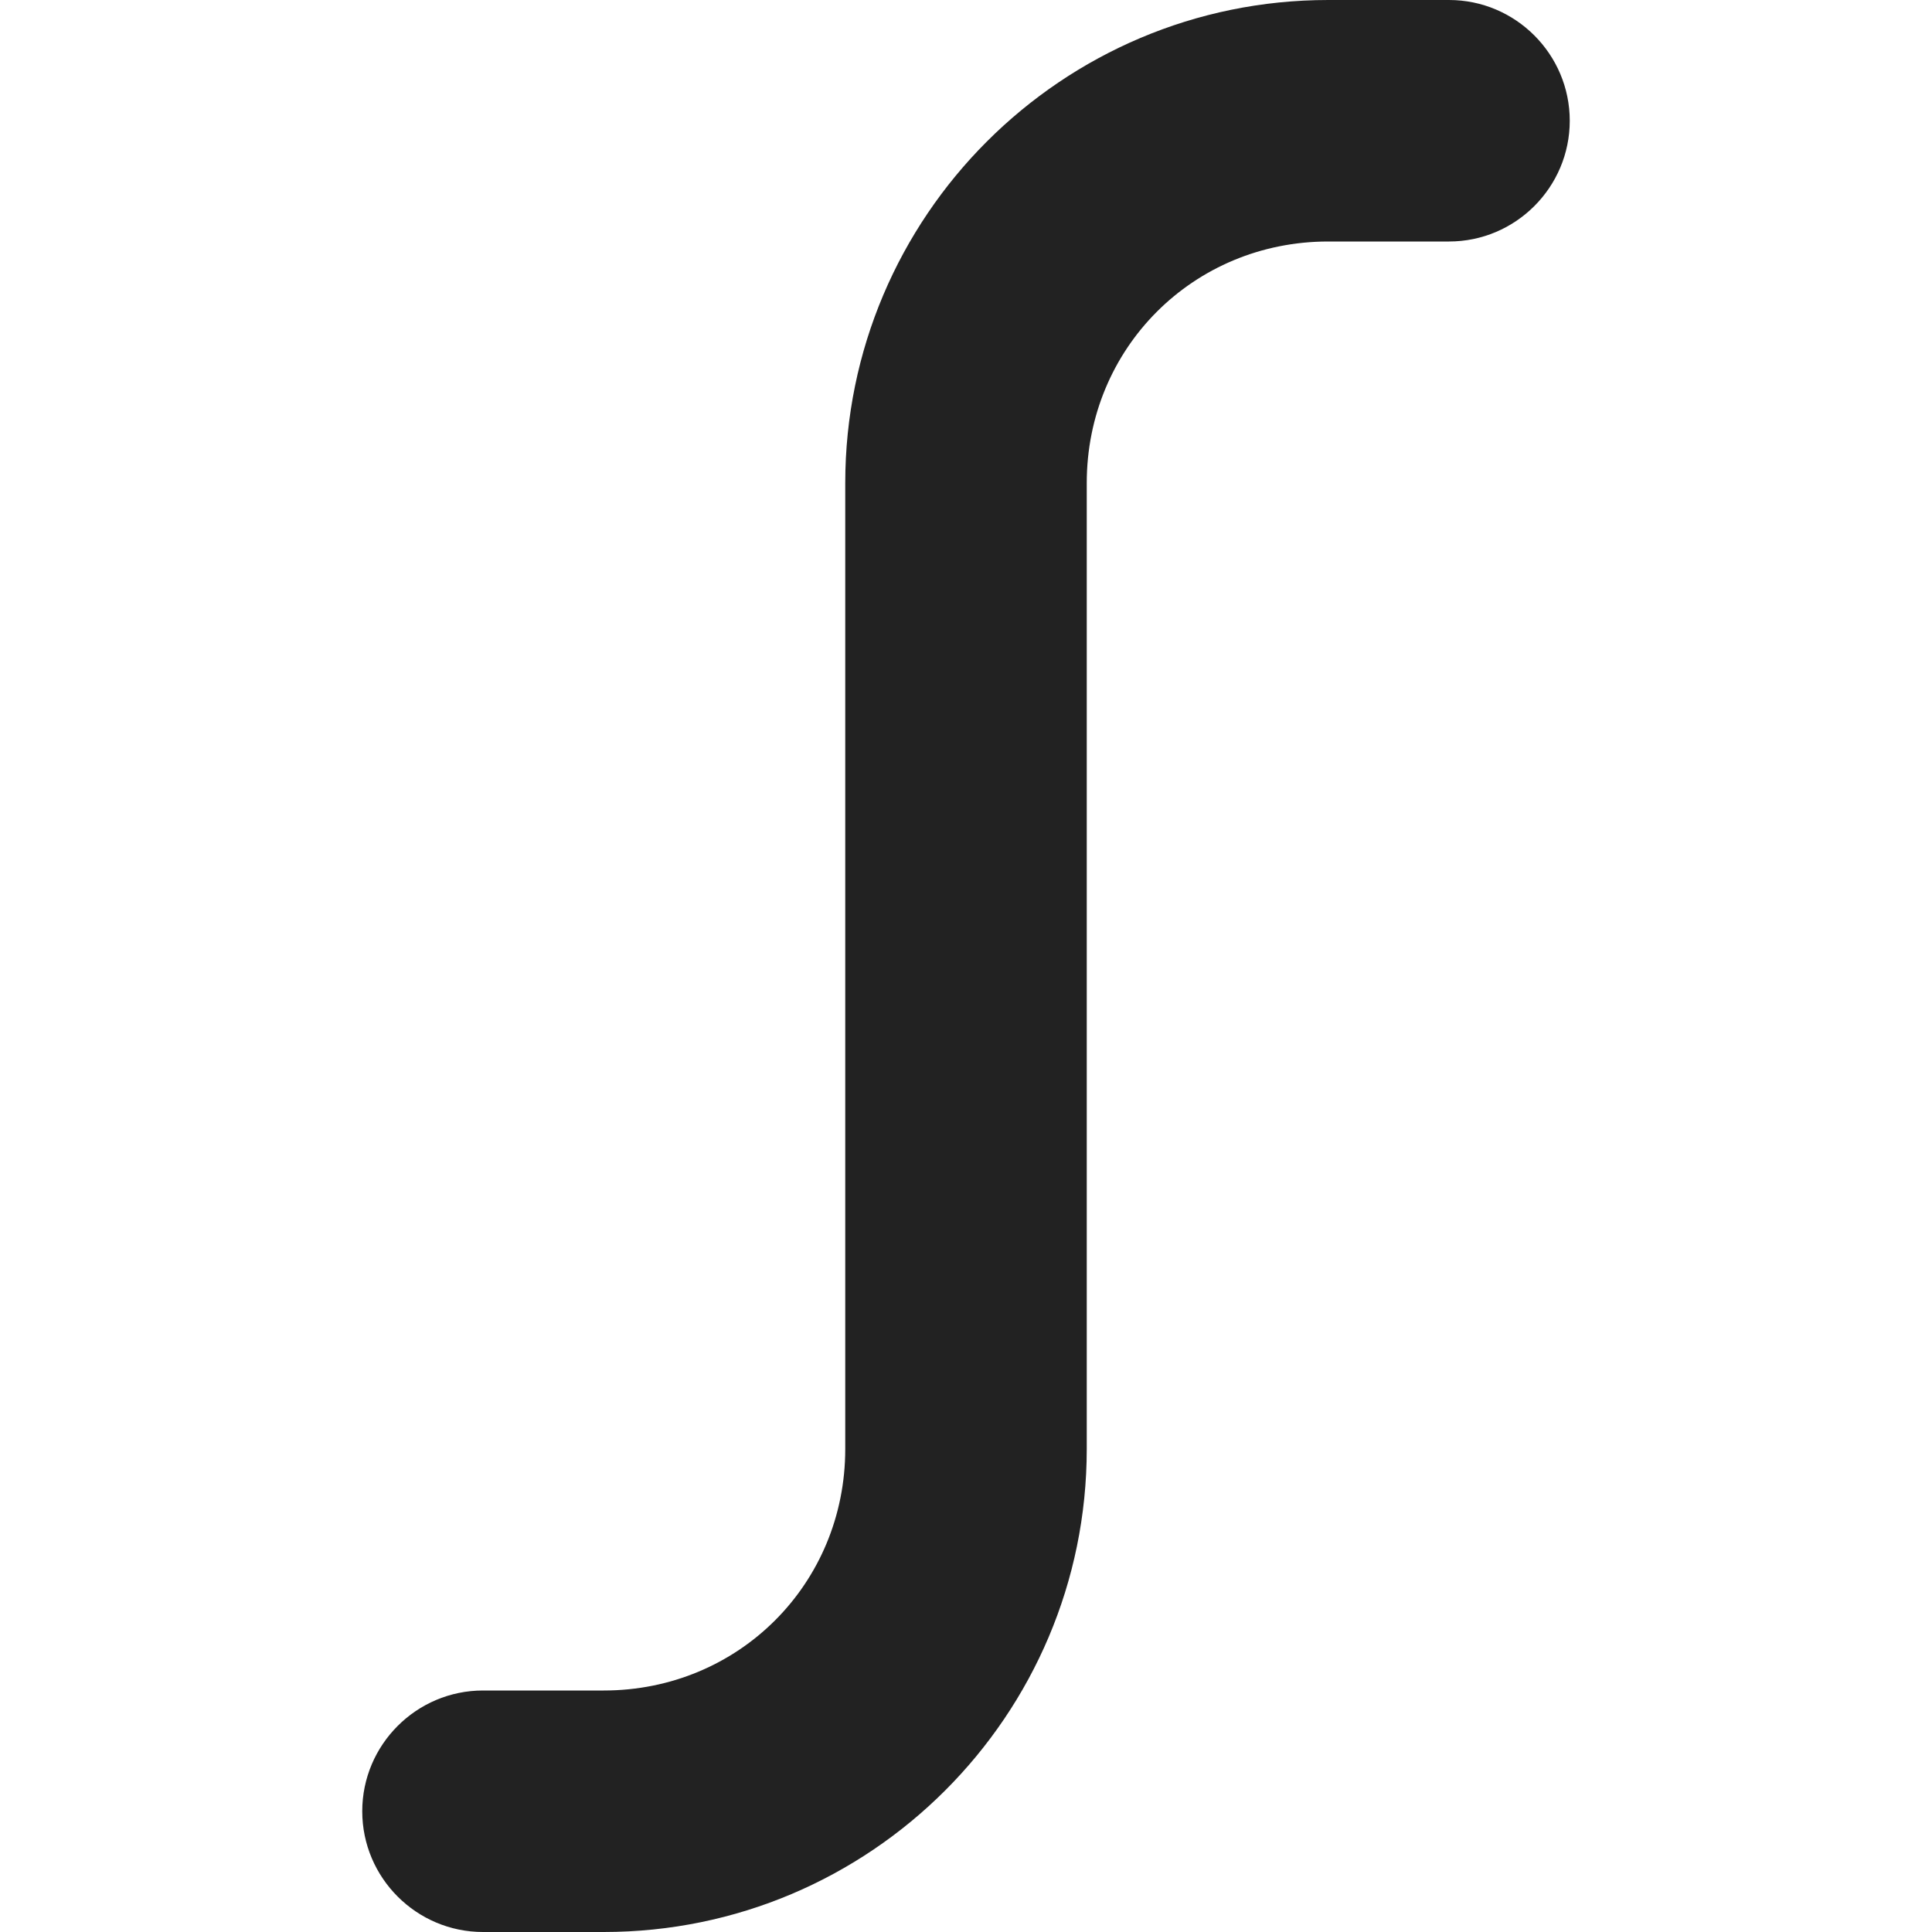 <?xml version="1.0" encoding="UTF-8"?>
<svg height="16px" viewBox="0 0 16 16" width="16px" xmlns="http://www.w3.org/2000/svg">
    <path d="m 12 0 h -1 c -2.207 0 -4 1.793 -4 4 v 8 c 0 1.117 -0.883 2 -2 2 h -1 c -0.551 0 -1 0.449 -1 1 s 0.449 1 1 1 h 1 c 2.207 0 4 -1.793 4 -4 v -8 c 0 -1.117 0.883 -2 2 -2 h 1 c 0.551 0 1 -0.449 1 -1 s -0.449 -1 -1 -1 z m 0 0" fill="#222222"/>
</svg>
